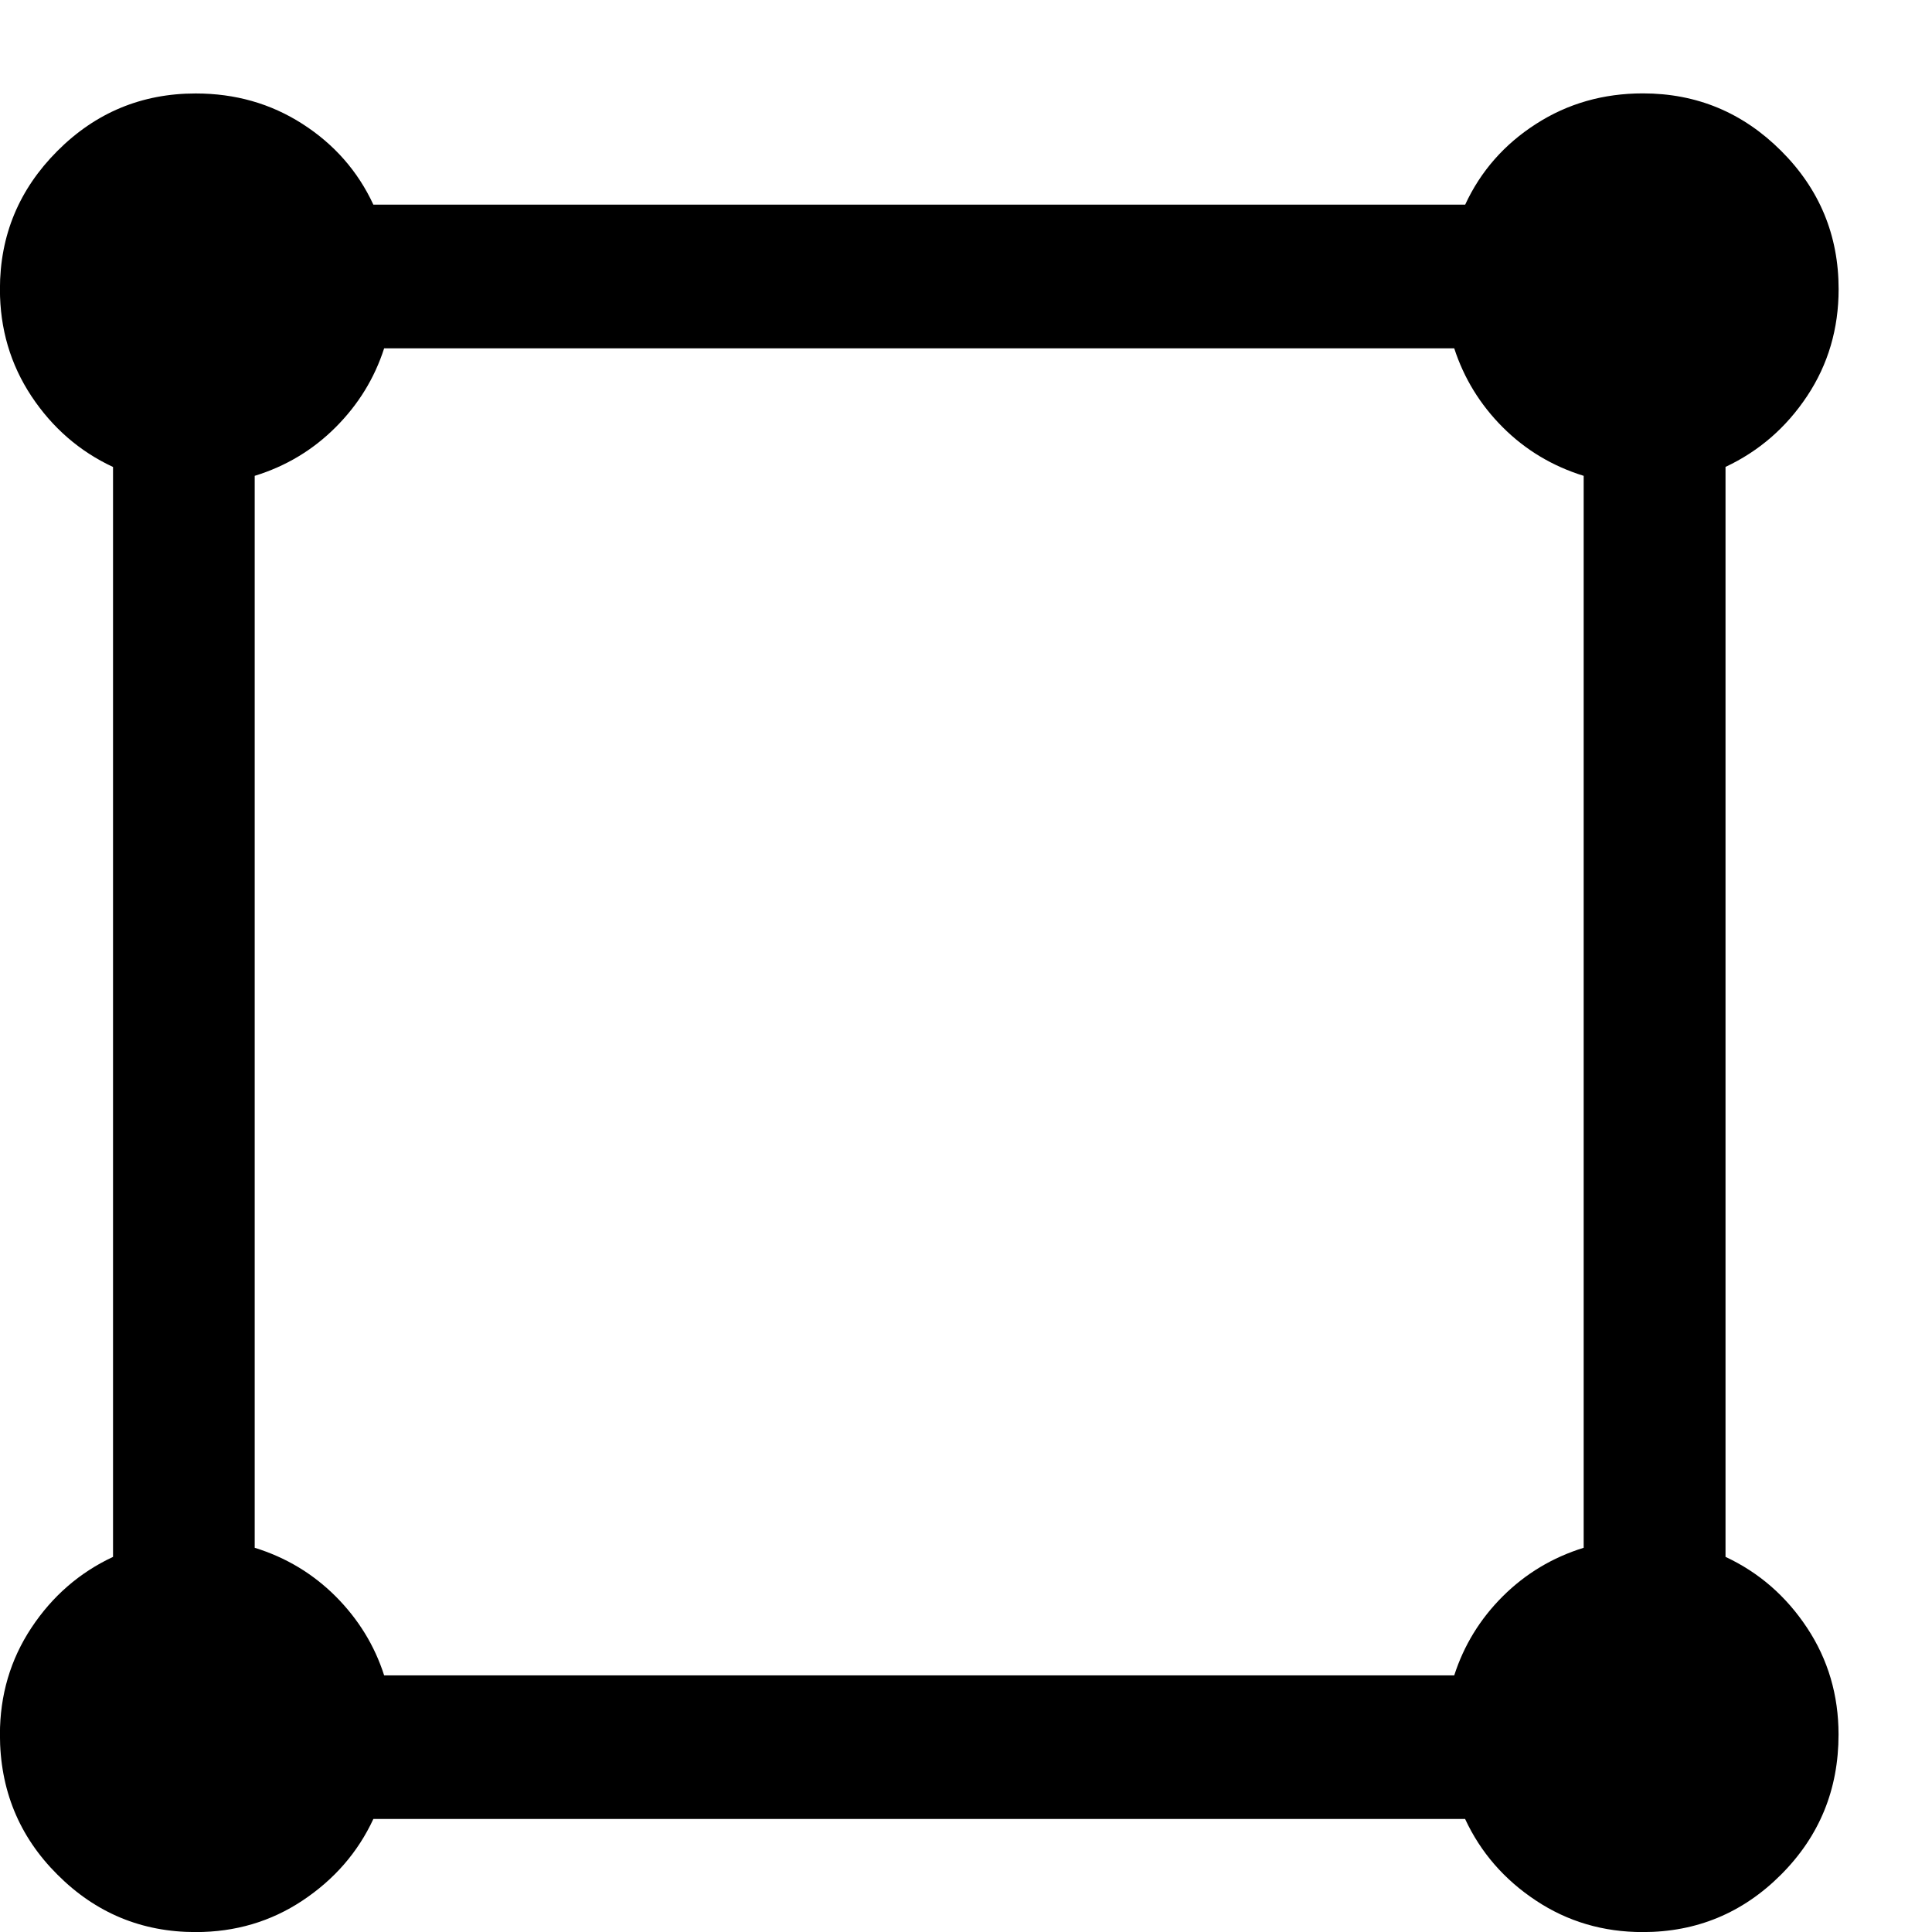 <!-- Generated by IcoMoon.io -->
<svg version="1.1" xmlns="http://www.w3.org/2000/svg" width="24" height="24" viewBox="0 0 24 24">
<title>polygon</title>
<path d="M19.673 7.116v12.111c-0.387 0.12-0.722 0.321-1.005 0.603s-0.483 0.61-0.603 0.982h-13.293c-0.119-0.372-0.321-0.699-0.603-0.982-0.283-0.282-0.617-0.483-1.005-0.603v-13.316c0.387-0.119 0.722-0.32 1.005-0.603s0.483-0.609 0.603-0.981h13.293c0.12 0.37 0.321 0.699 0.603 0.981s0.618 0.483 1.005 0.603v1.205zM21.435 19.339v-13.539c0.415-0.195 0.753-0.487 1.014-0.88s0.391-0.837 0.391-1.328c0-0.669-0.237-1.242-0.714-1.718s-1.048-0.714-1.718-0.714c-0.49 0-0.933 0.126-1.326 0.379-0.395 0.253-0.689 0.588-0.881 1.003h-13.563c-0.193-0.416-0.487-0.75-0.881-1.003s-0.836-0.378-1.326-0.378c-0.669 0-1.242 0.237-1.718 0.714s-0.714 1.047-0.714 1.718c0 0.491 0.13 0.933 0.391 1.328 0.261 0.393 0.598 0.686 1.014 0.88v13.539c-0.416 0.195-0.753 0.487-1.014 0.881s-0.391 0.837-0.391 1.326c0 0.685 0.237 1.265 0.714 1.74 0.476 0.477 1.048 0.714 1.718 0.714 0.491 0 0.933-0.13 1.326-0.391s0.688-0.598 0.881-1.014h13.562c0.193 0.415 0.486 0.753 0.881 1.014 0.393 0.261 0.836 0.391 1.326 0.391 0.669 0 1.242-0.237 1.718-0.714s0.714-1.055 0.714-1.74c0-0.489-0.13-0.932-0.391-1.326s-0.598-0.687-1.013-0.881z"></path>
</svg>
